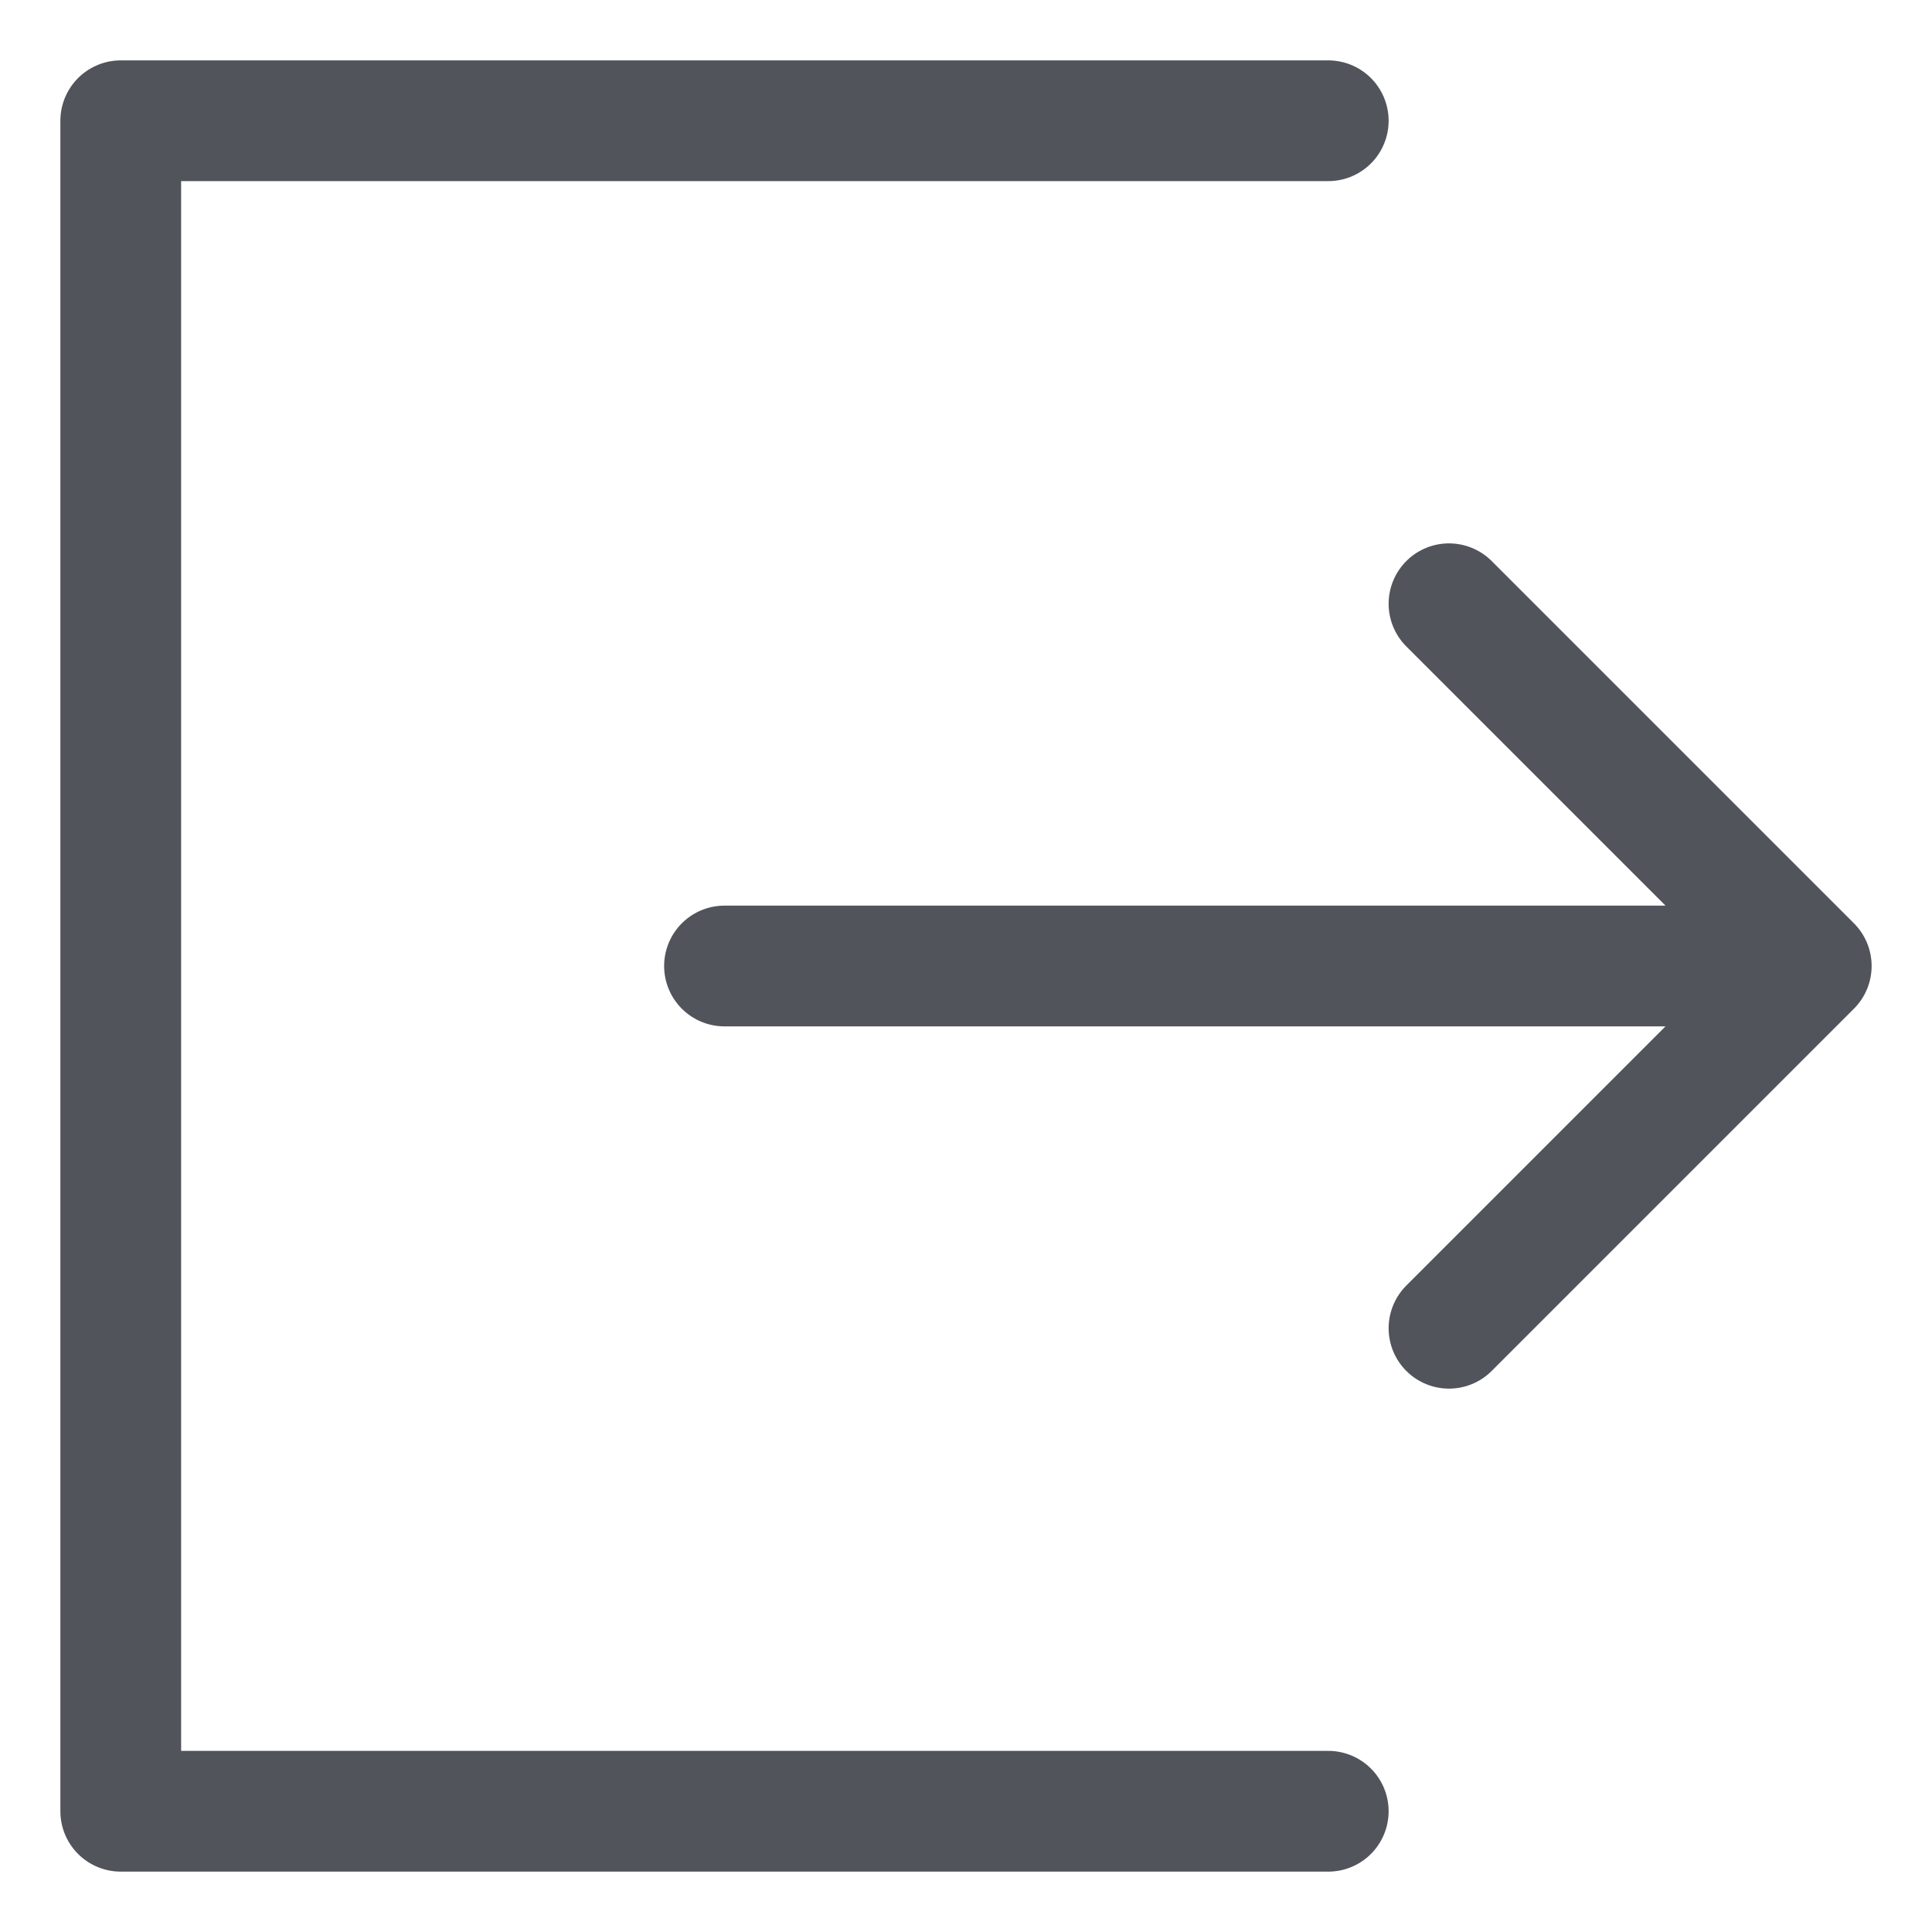 <svg width="16" height="16" viewBox="0 0 16 16" fill="none" xmlns="http://www.w3.org/2000/svg">
<path d="M11 1H1V15H11" stroke="#52545C" stroke-linecap="round" stroke-linejoin="round"/>
<path d="M6 8H15M15 8L12 5M15 8L12 11" stroke="#52545C" stroke-linecap="round" stroke-linejoin="round"/>
</svg>
